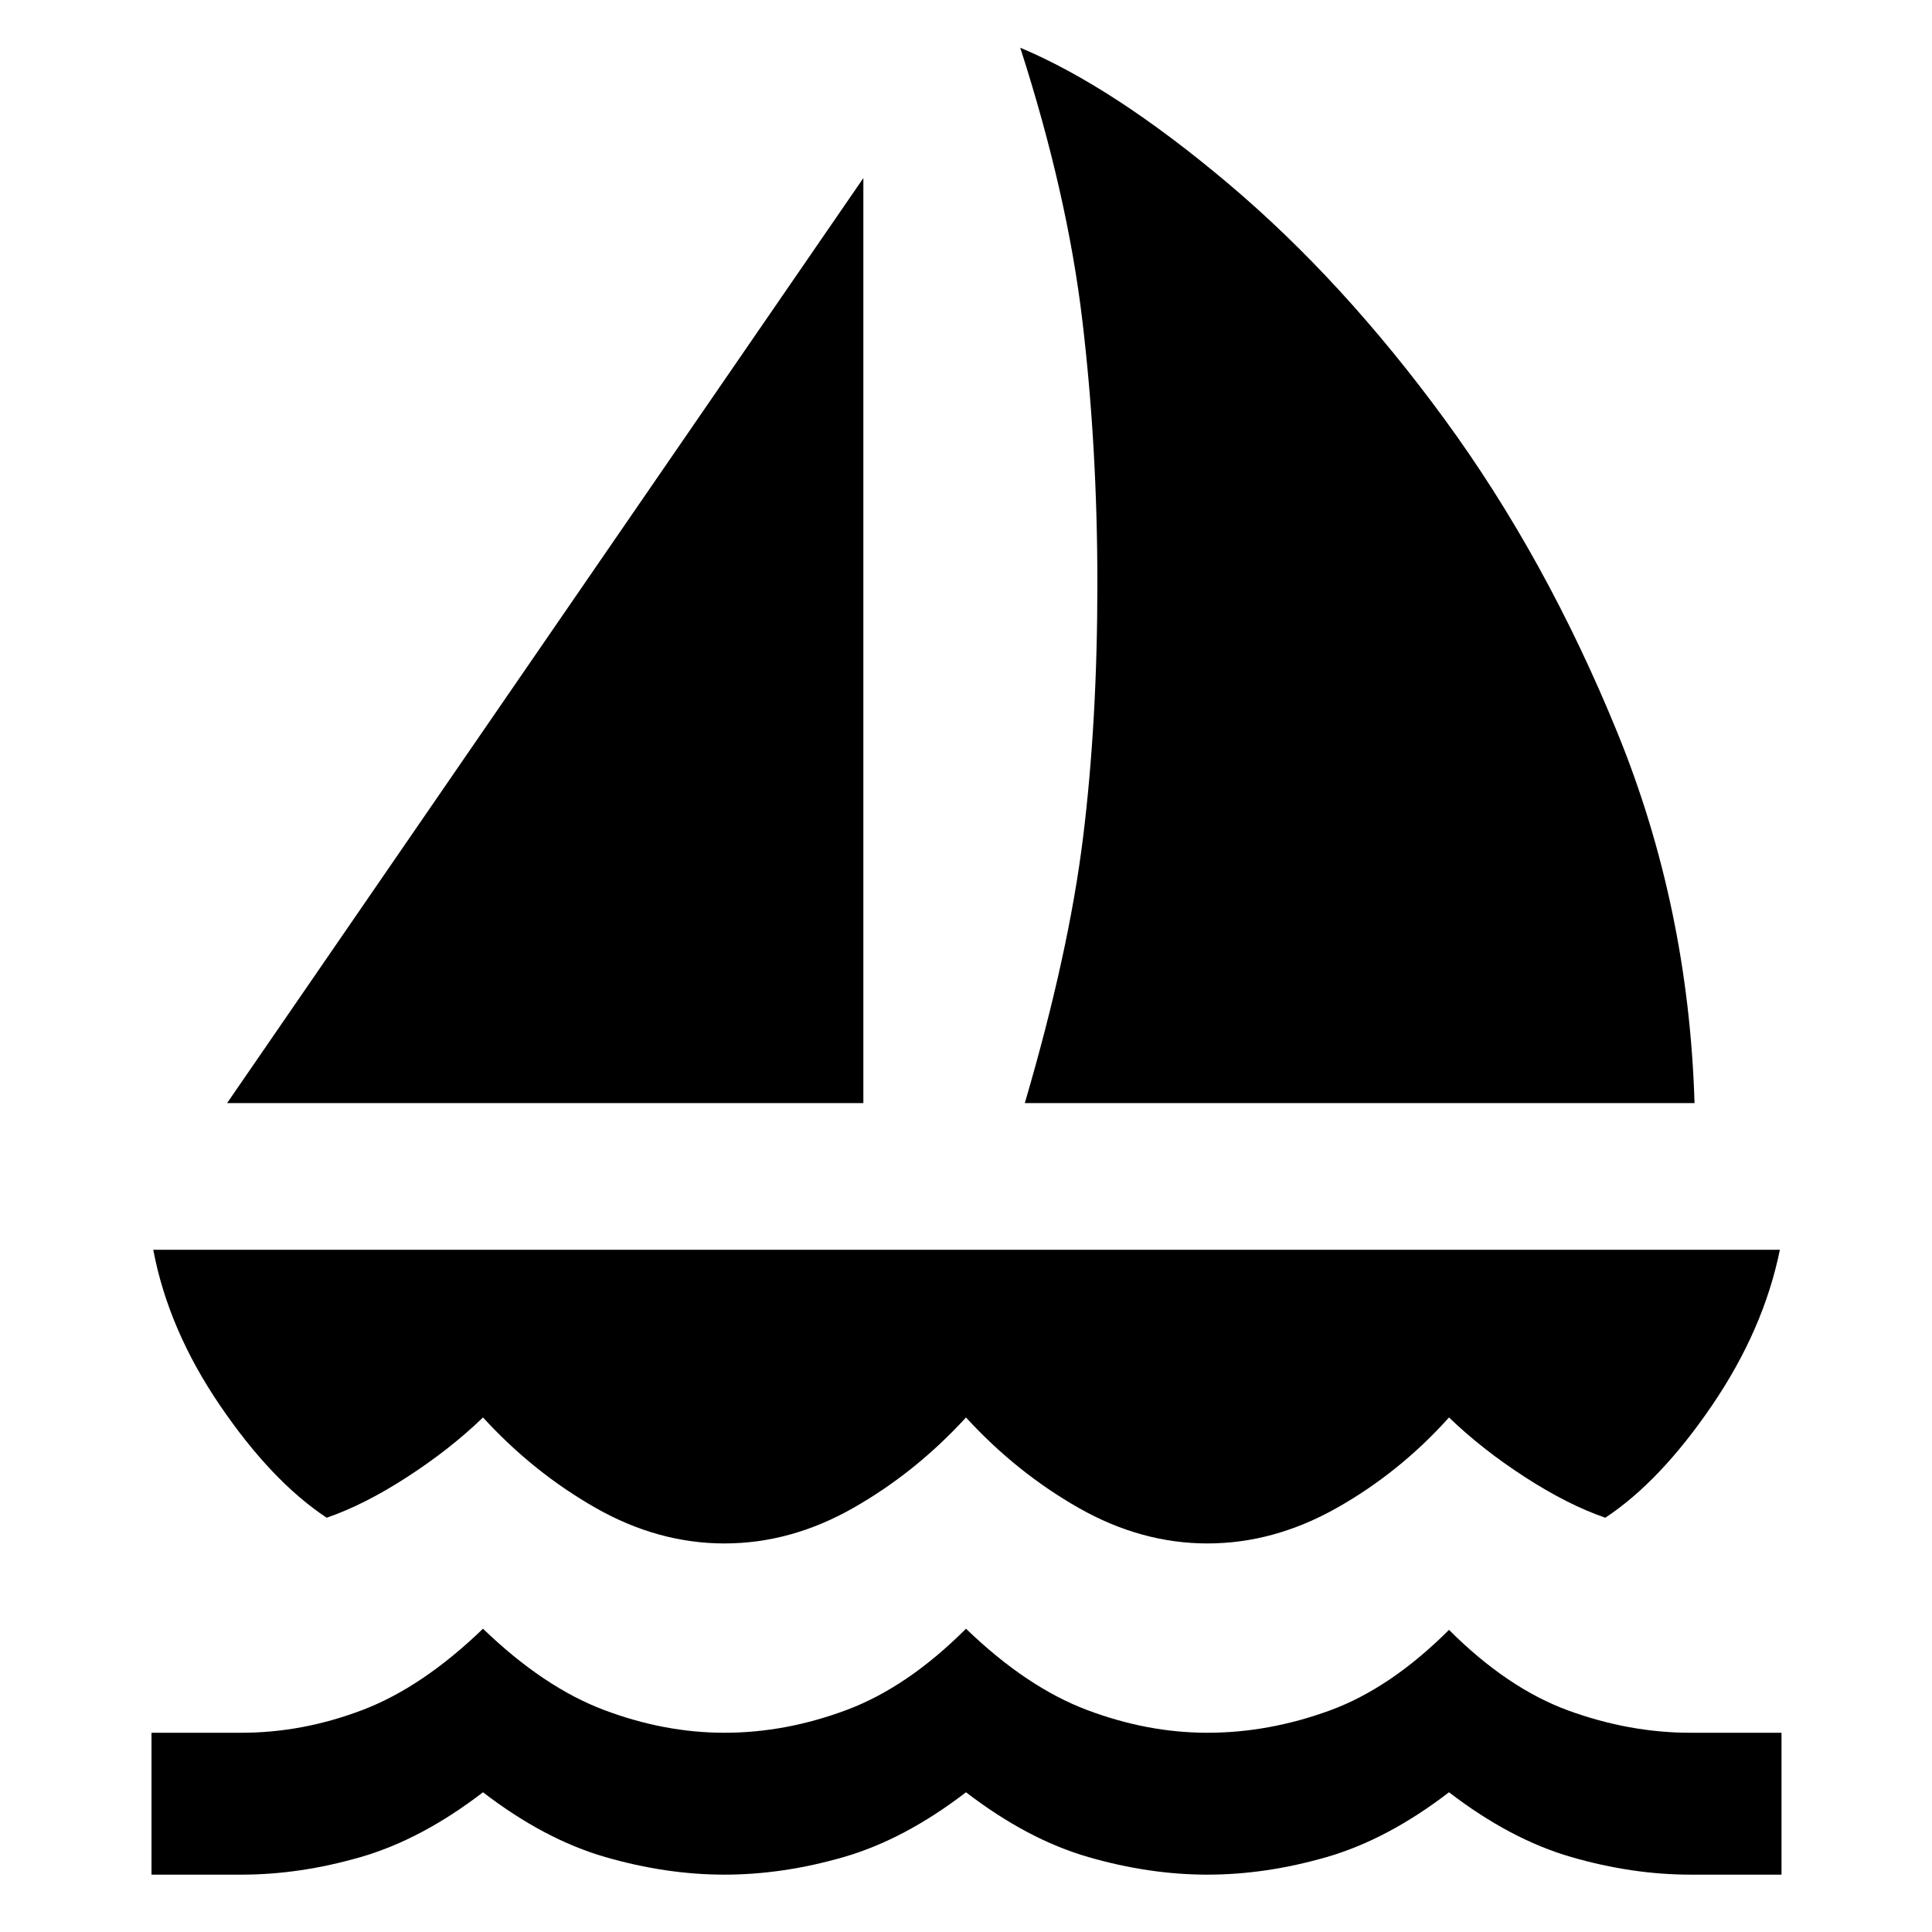 <svg xmlns="http://www.w3.org/2000/svg" height="48" viewBox="0 -960 960 960" width="48"><path d="M112.85-411.89 429-871.52v459.63H112.85Zm396.37 0q21.82-74.31 28.94-131.93 7.12-57.61 7.12-126.18 0-67.89-7.47-130.78-7.46-62.89-30.85-135.5 46.28 19.39 103.27 67.43 56.99 48.05 107.53 117.12 50.54 69.08 85.93 155.82 35.38 86.74 38.31 184.02H509.22ZM360-193.07q-32.93 0-63.93-17.61-31-17.62-56.07-44.99-16.33 15.76-37.65 29.57-21.33 13.82-40.02 20.25-27.31-18.06-52.99-55.76Q83.65-299.3 76.15-339h808.26q-8.06 39.7-33.75 77.39-25.68 37.7-52.99 55.76-18.69-6.43-40.02-20.25-21.32-13.81-37.65-29.57-24.57 27.37-55.82 44.99-31.25 17.61-64.18 17.61-32.93 0-63.93-17.61-31-17.62-56.07-44.99-25.07 27.37-56.07 44.99-31 17.61-63.93 17.61ZM75.28-28.5V-99H120q30.37 0 60.12-11.32 29.75-11.31 59.88-40.38 30.13 29.07 60.13 40.38Q330.13-99 360-99q30.37 0 60.65-11.32 30.28-11.31 59.35-40.38 30.13 29.07 60.13 40.38Q570.13-99 600-99q30.37 0 60.65-11.03 30.28-11.04 59.35-40.1 29.07 29.06 59.35 40.1Q809.63-99 840-99h45.22v70.5H840q-29 0-59.25-8.75T720-69.43Q689.5-46 659.25-37.25T600-28.5q-29 0-59.25-8.75T480-69.43Q449.5-46 419.25-37.25T360-28.5q-29 0-59.25-8.75T240-69.43Q209.5-46 179.25-37.25T120-28.5H75.28Z"/></svg>